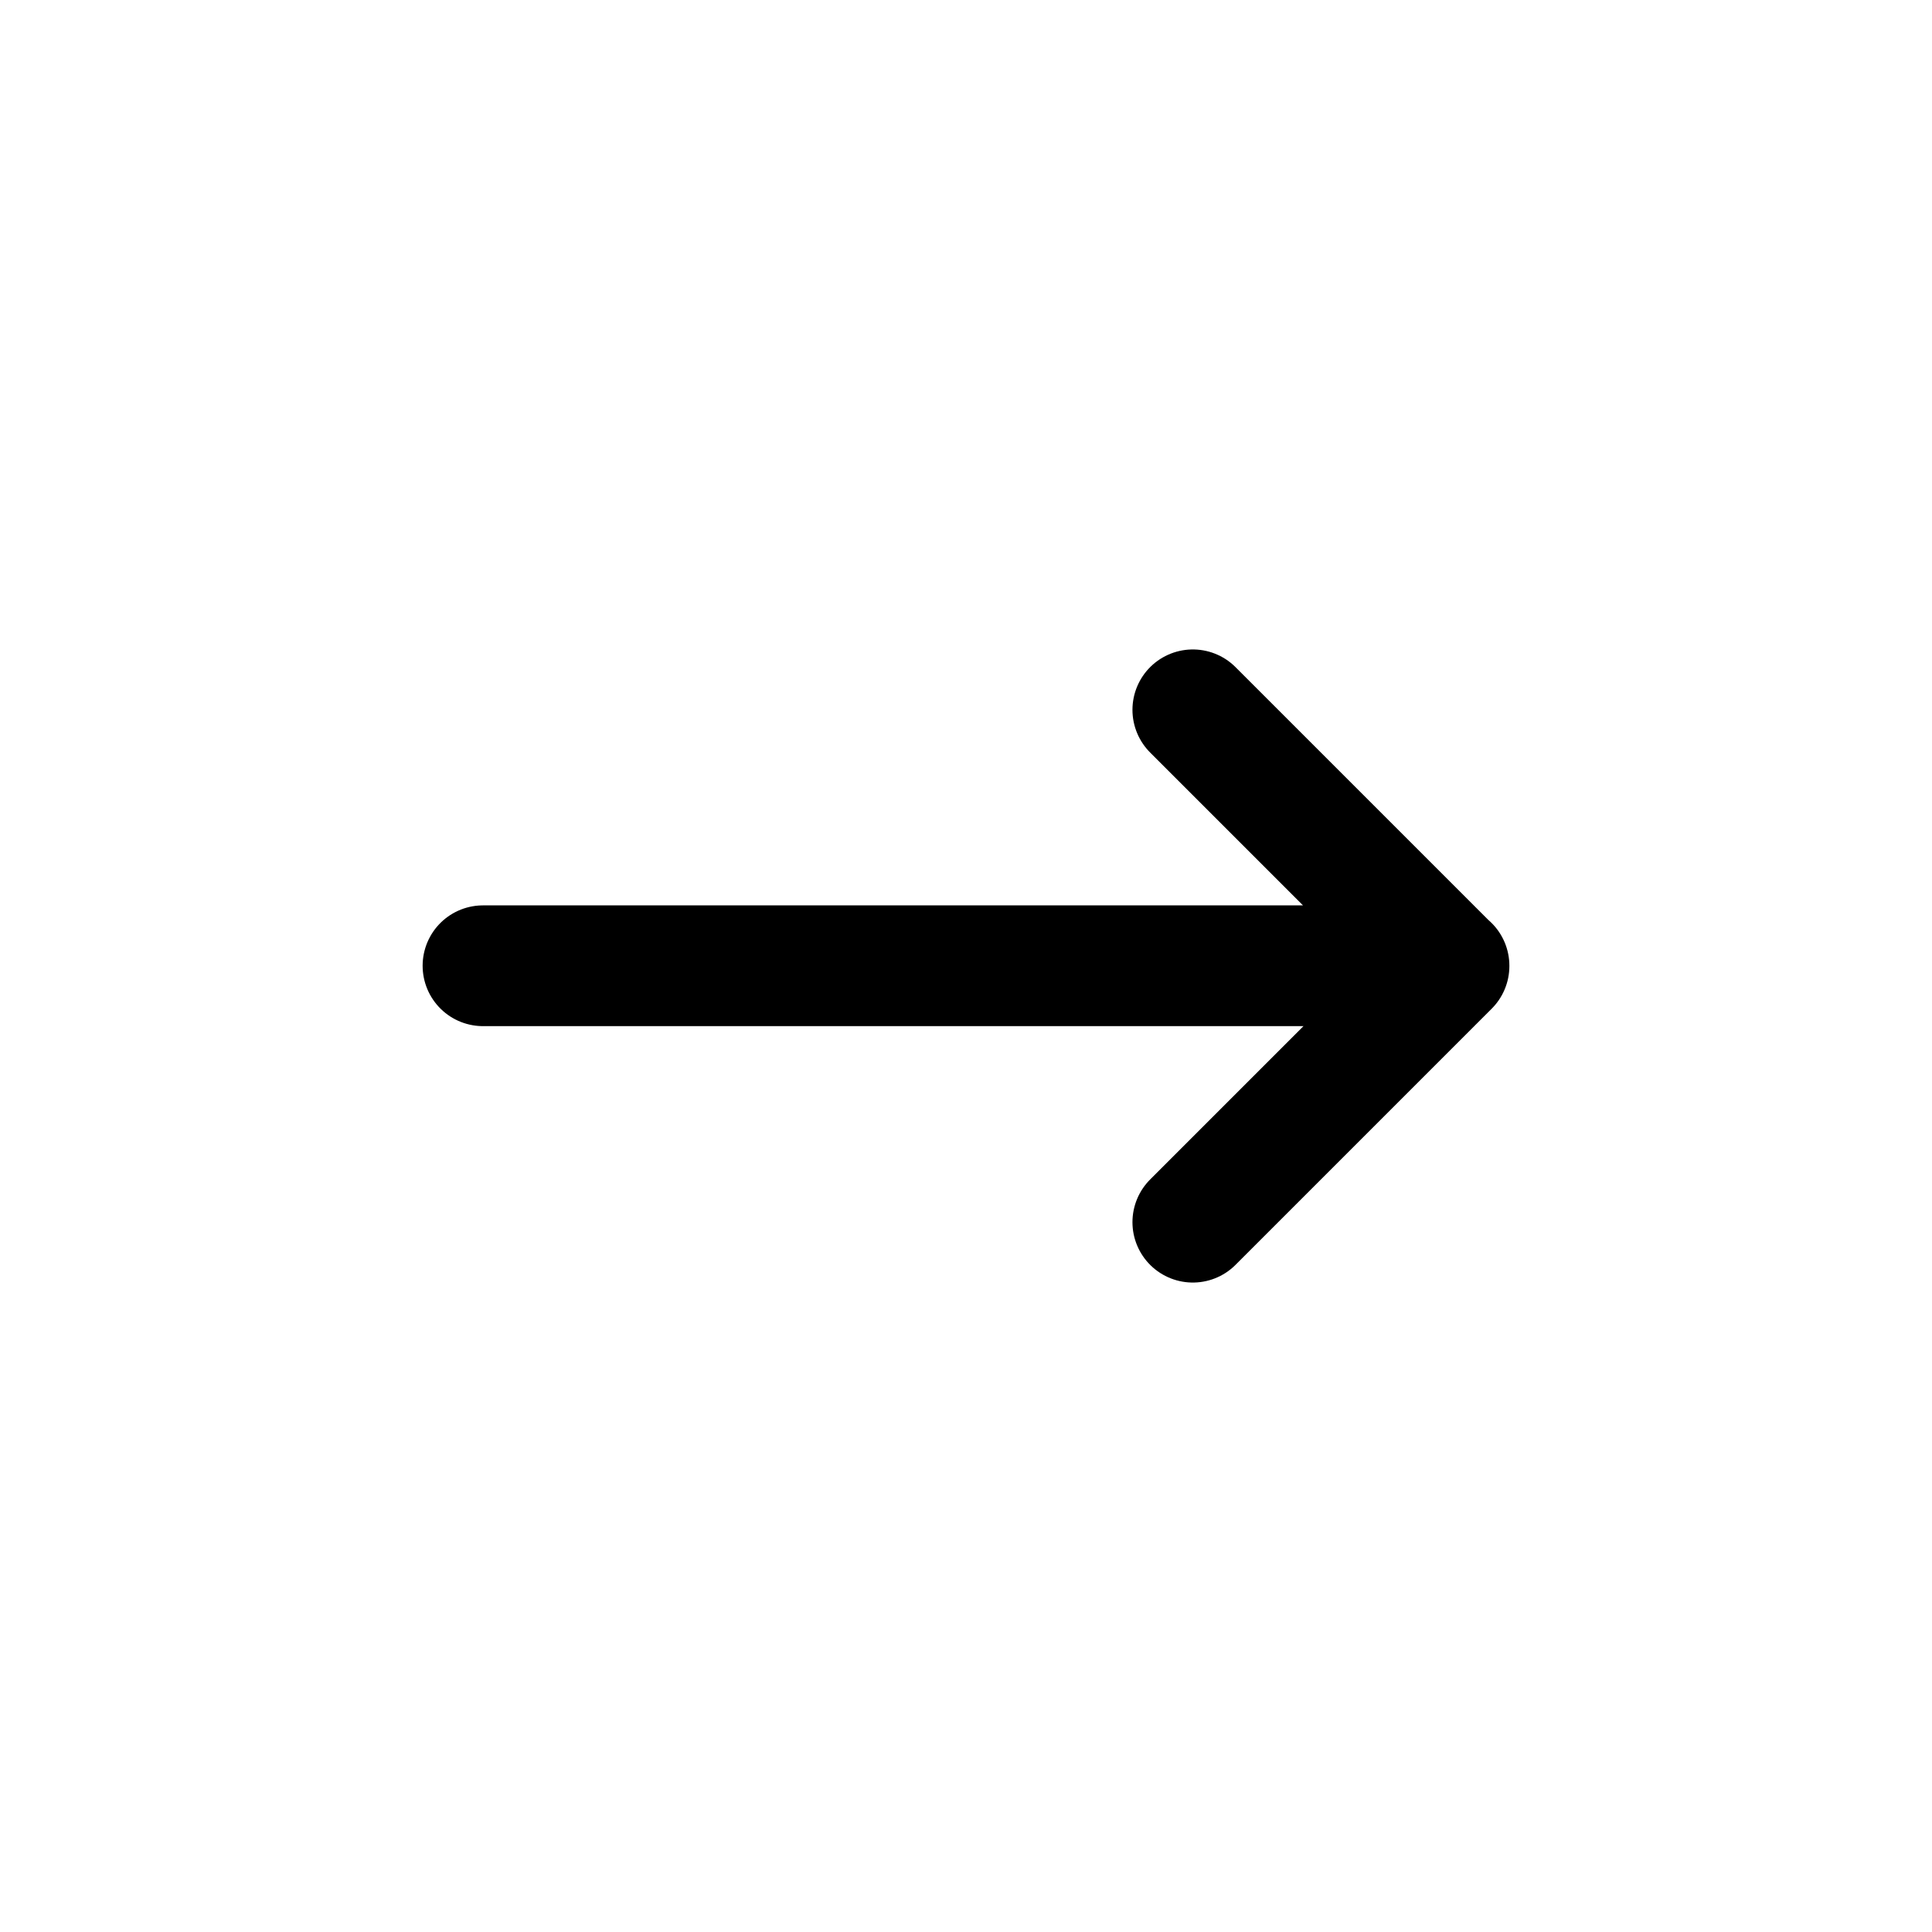 <svg width="32" height="32" fill="none" xmlns="http://www.w3.org/2000/svg"><path d="M19.757 11.757 24 16l-4.243 4.243M24 15.996H8" stroke="#000" stroke-width="2" stroke-linecap="round" stroke-linejoin="round"/></svg>